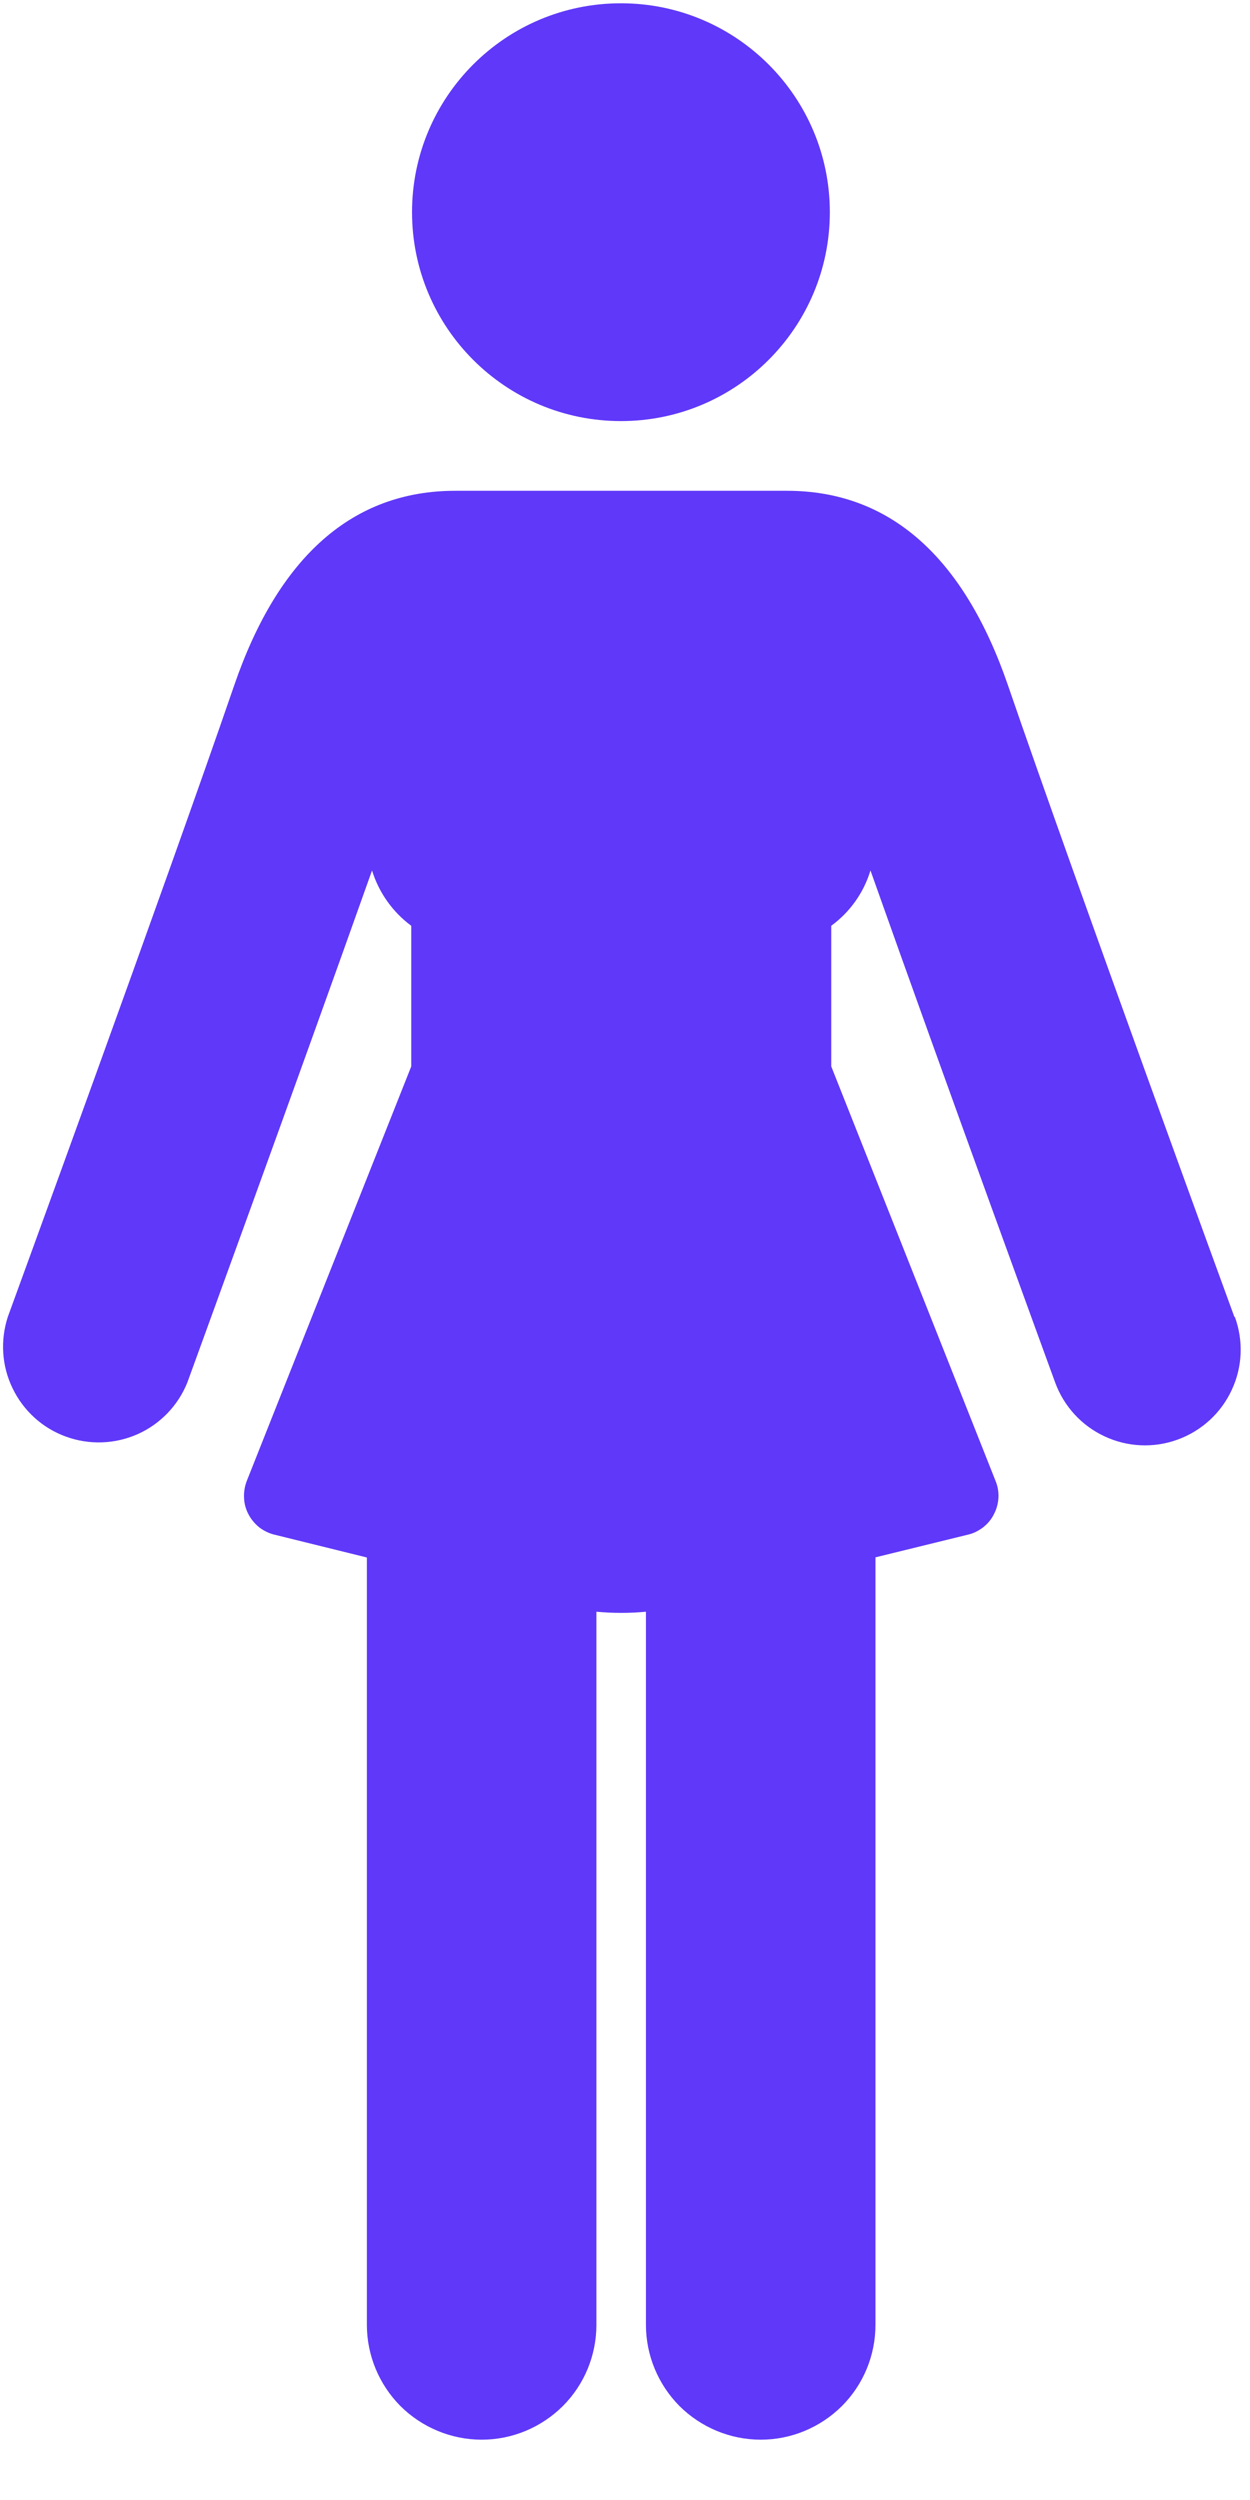 <svg width="8" height="16" viewBox="0 0 8 16" fill="none" xmlns="http://www.w3.org/2000/svg">
<path d="M7.9 8.428C7.89 8.401 6.891 5.667 6.451 4.386C6.167 3.56 5.691 3.141 5.036 3.141H2.914C2.259 3.141 1.783 3.56 1.499 4.386C1.059 5.666 0.06 8.4 0.05 8.428C0.001 8.579 0.011 8.743 0.081 8.886C0.15 9.029 0.272 9.14 0.421 9.194C0.571 9.249 0.735 9.243 0.88 9.179C1.026 9.114 1.14 8.995 1.199 8.848C1.207 8.825 1.892 6.948 2.381 5.571C2.425 5.713 2.513 5.837 2.632 5.925V6.825L1.579 9.479C1.566 9.513 1.56 9.55 1.562 9.586C1.563 9.623 1.573 9.659 1.59 9.691C1.607 9.724 1.631 9.752 1.659 9.775C1.688 9.797 1.722 9.814 1.757 9.822L2.348 9.968V14.879C2.348 15.074 2.426 15.261 2.563 15.399C2.701 15.536 2.888 15.614 3.083 15.614C3.278 15.614 3.464 15.536 3.602 15.399C3.74 15.261 3.817 15.074 3.817 14.879V10.315C3.923 10.325 4.029 10.325 4.134 10.315V14.879C4.134 15.074 4.212 15.261 4.349 15.399C4.487 15.536 4.674 15.614 4.869 15.614C5.064 15.614 5.25 15.536 5.388 15.399C5.526 15.261 5.603 15.074 5.603 14.879V9.967L6.194 9.822C6.23 9.814 6.263 9.797 6.292 9.775C6.321 9.752 6.345 9.724 6.361 9.691C6.378 9.659 6.388 9.623 6.39 9.586C6.392 9.55 6.386 9.513 6.372 9.479L5.32 6.825V5.925C5.44 5.837 5.528 5.713 5.571 5.571C6.06 6.951 6.745 8.826 6.753 8.848C6.809 9.001 6.923 9.125 7.07 9.193C7.217 9.262 7.386 9.269 7.538 9.213C7.691 9.157 7.815 9.043 7.883 8.896C7.952 8.749 7.959 8.581 7.903 8.428H7.9Z" fill="#5F38F9"/>
<path d="M3.974 2.695C4.712 2.695 5.311 2.096 5.311 1.358C5.311 0.62 4.712 0.021 3.974 0.021C3.235 0.021 2.637 0.62 2.637 1.358C2.637 2.096 3.235 2.695 3.974 2.695Z" fill="#5F38F9"/>
</svg>
